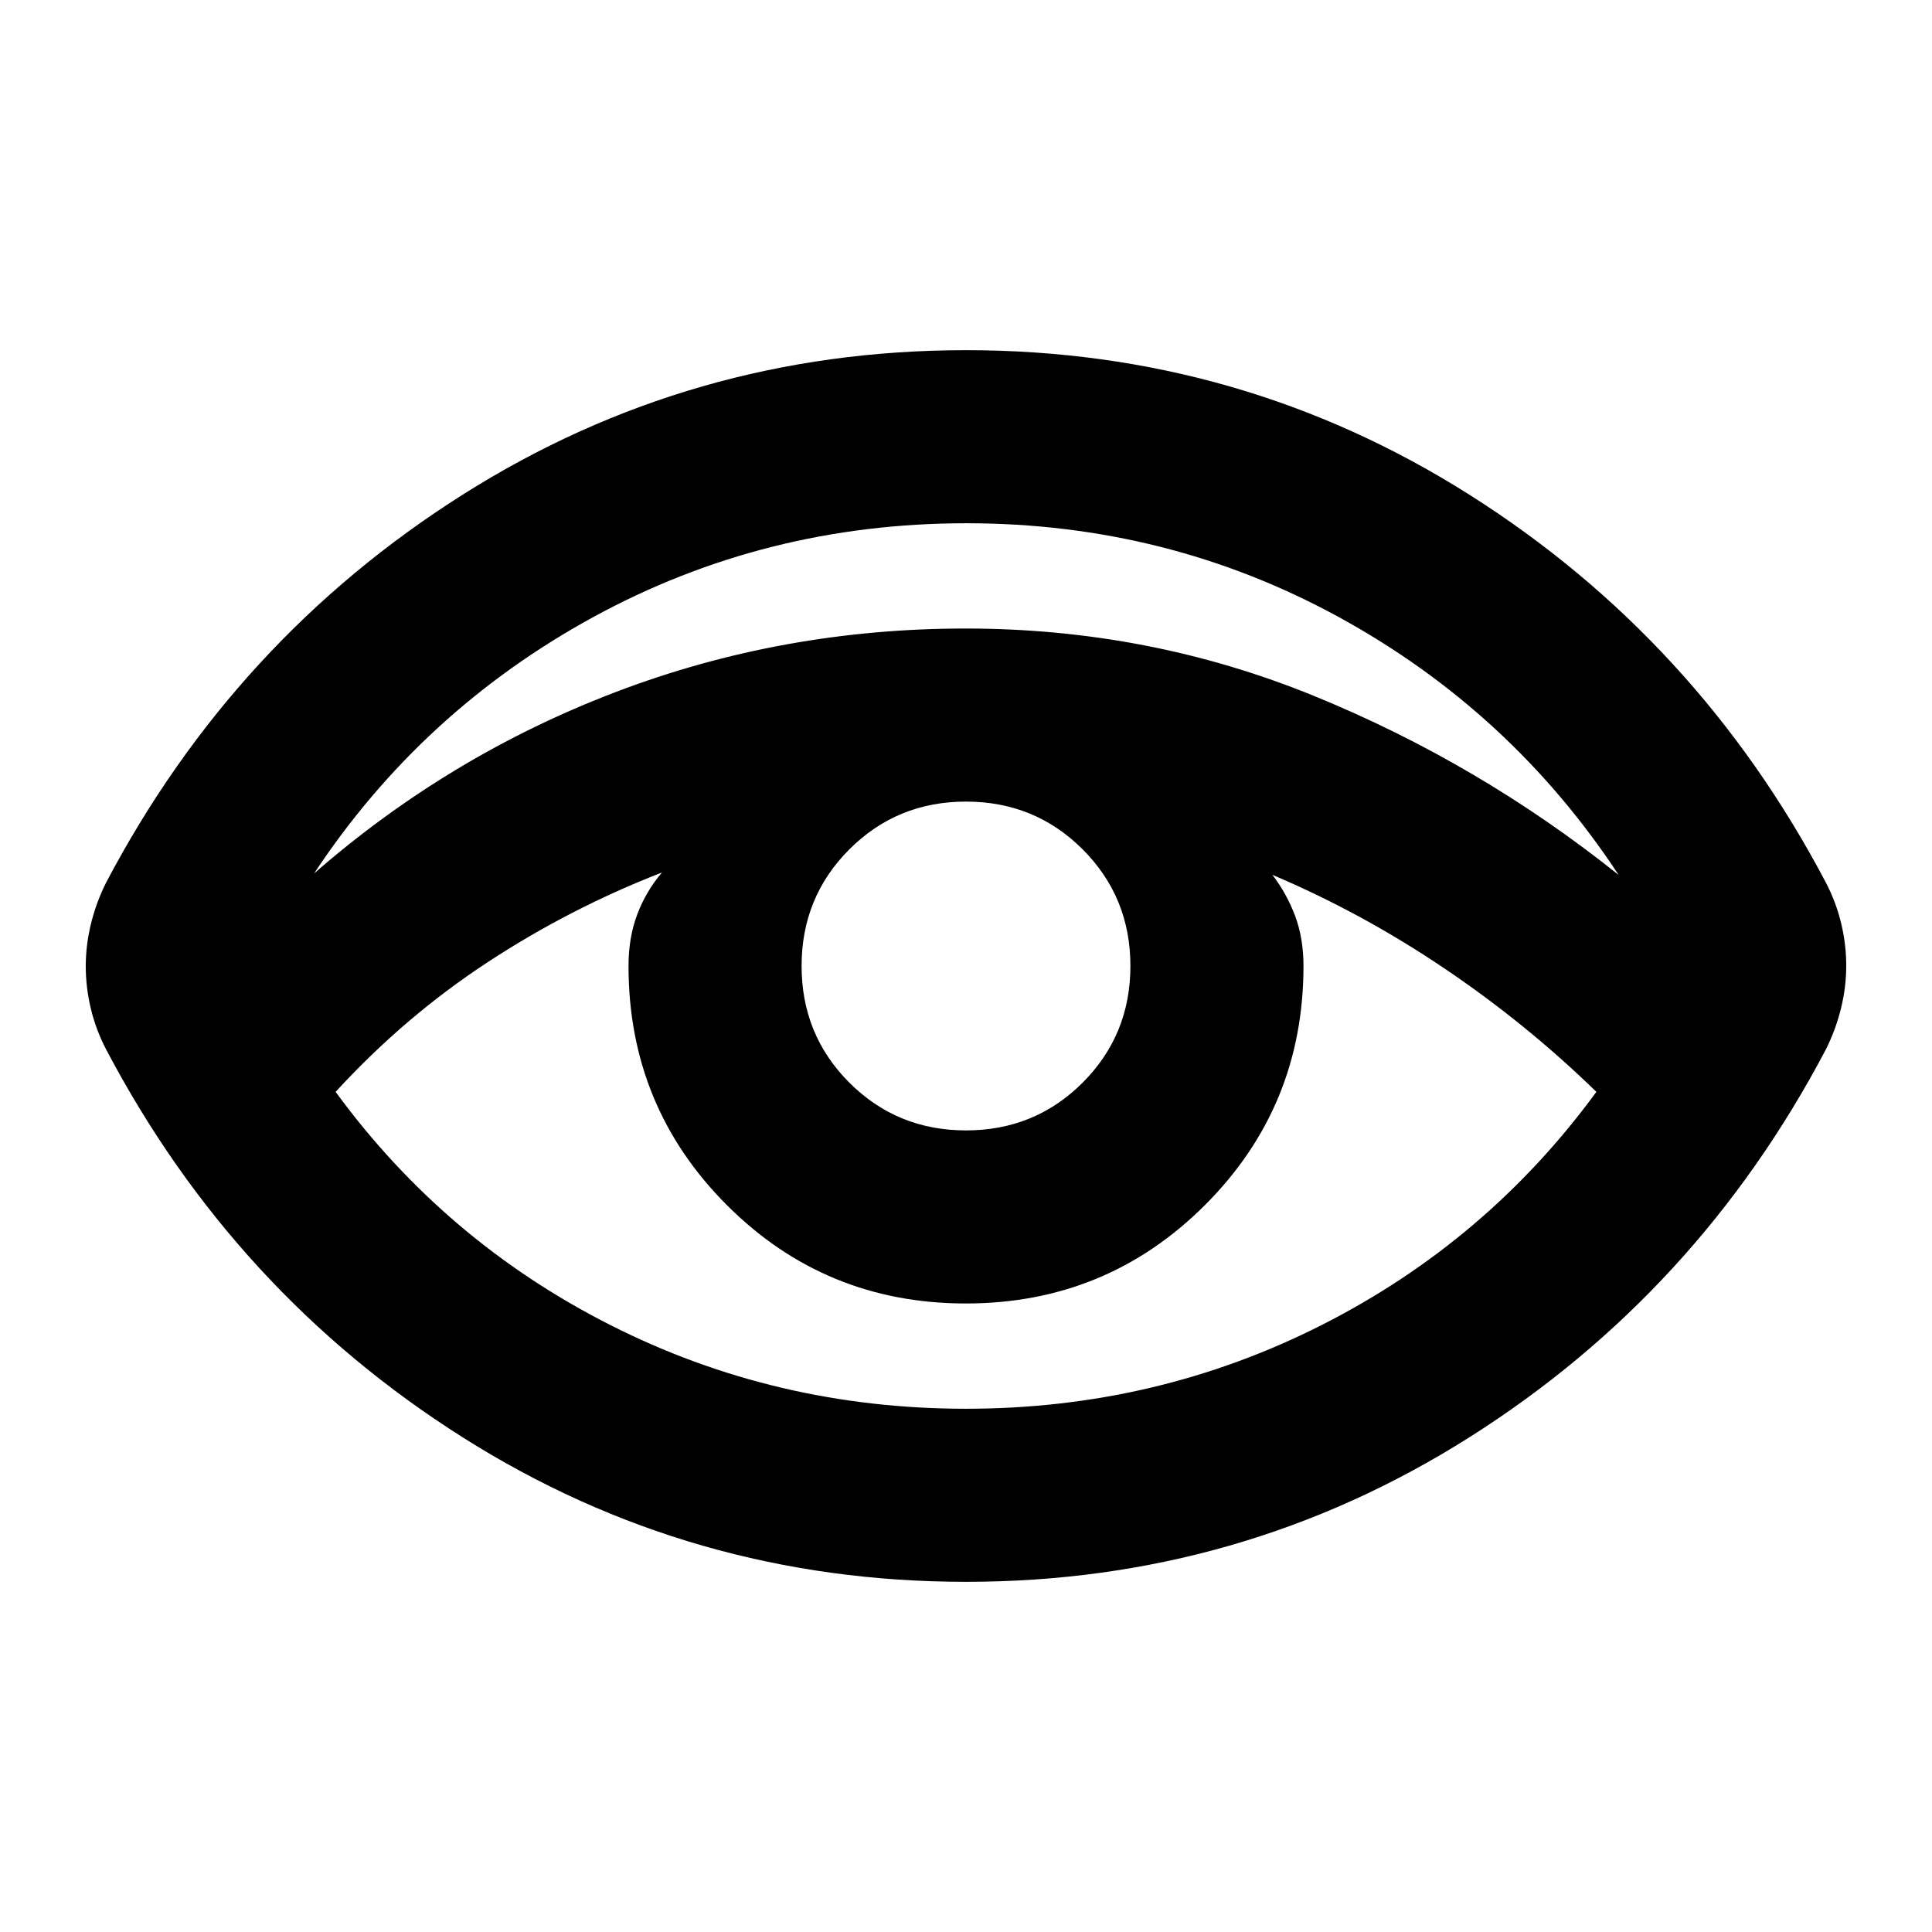<svg xmlns="http://www.w3.org/2000/svg" height="24" viewBox="0 96 960 960" width="24"><path d="M480 881.999q-136.615 0-250.115-71.808-113.499-71.807-177.191-192.807-5.039-9.692-7.558-20.192-2.52-10.5-2.52-21.096t2.616-21.192q2.615-10.596 7.462-20.288 63.692-121 177.191-192.807 113.5-71.808 250.115-71.808t250.115 71.808q113.499 71.807 177.191 192.807 5.039 9.692 7.558 20.192t2.519 21.096q0 10.596-2.615 21.192-2.616 10.596-7.462 20.288-63.692 121-177.191 192.807-113.5 71.808-250.115 71.808ZM480 796q94.678 0 176.84-41.654 82.161-41.654 136.391-115.809-34.846-33.923-75.693-61.461-40.847-27.539-85.309-46.385 7.154 9.308 11.308 20.424 4.154 11.115 4.154 24.885 0 69.871-48.936 118.781-48.936 48.91-118.846 48.91-69.909 0-118.755-48.91-48.845-48.91-48.845-118.781 0-14.154 4.346-25.655 4.346-11.5 12.27-20.808-45.616 17.692-86.732 44.654-41.116 26.961-75.424 64.346 54.23 74.155 136.391 115.809Q385.322 796 480 796Zm0-138.307q34.231 0 57.962-23.731T561.693 576q0-34.231-23.731-57.962T480 494.307q-34.231 0-57.962 23.731T398.307 576q0 34.231 23.731 57.962T480 657.693ZM156.076 530.001q67.154-58.615 149.923-90.154 82.77-31.538 173.809-31.538 91.038 0 173.039 33.461 82 33.462 151.462 89.001-53.462-81.232-138.808-128.001Q580.154 356 480.192 356t-185.308 46.577q-85.347 46.578-138.808 127.424Z"/></svg>